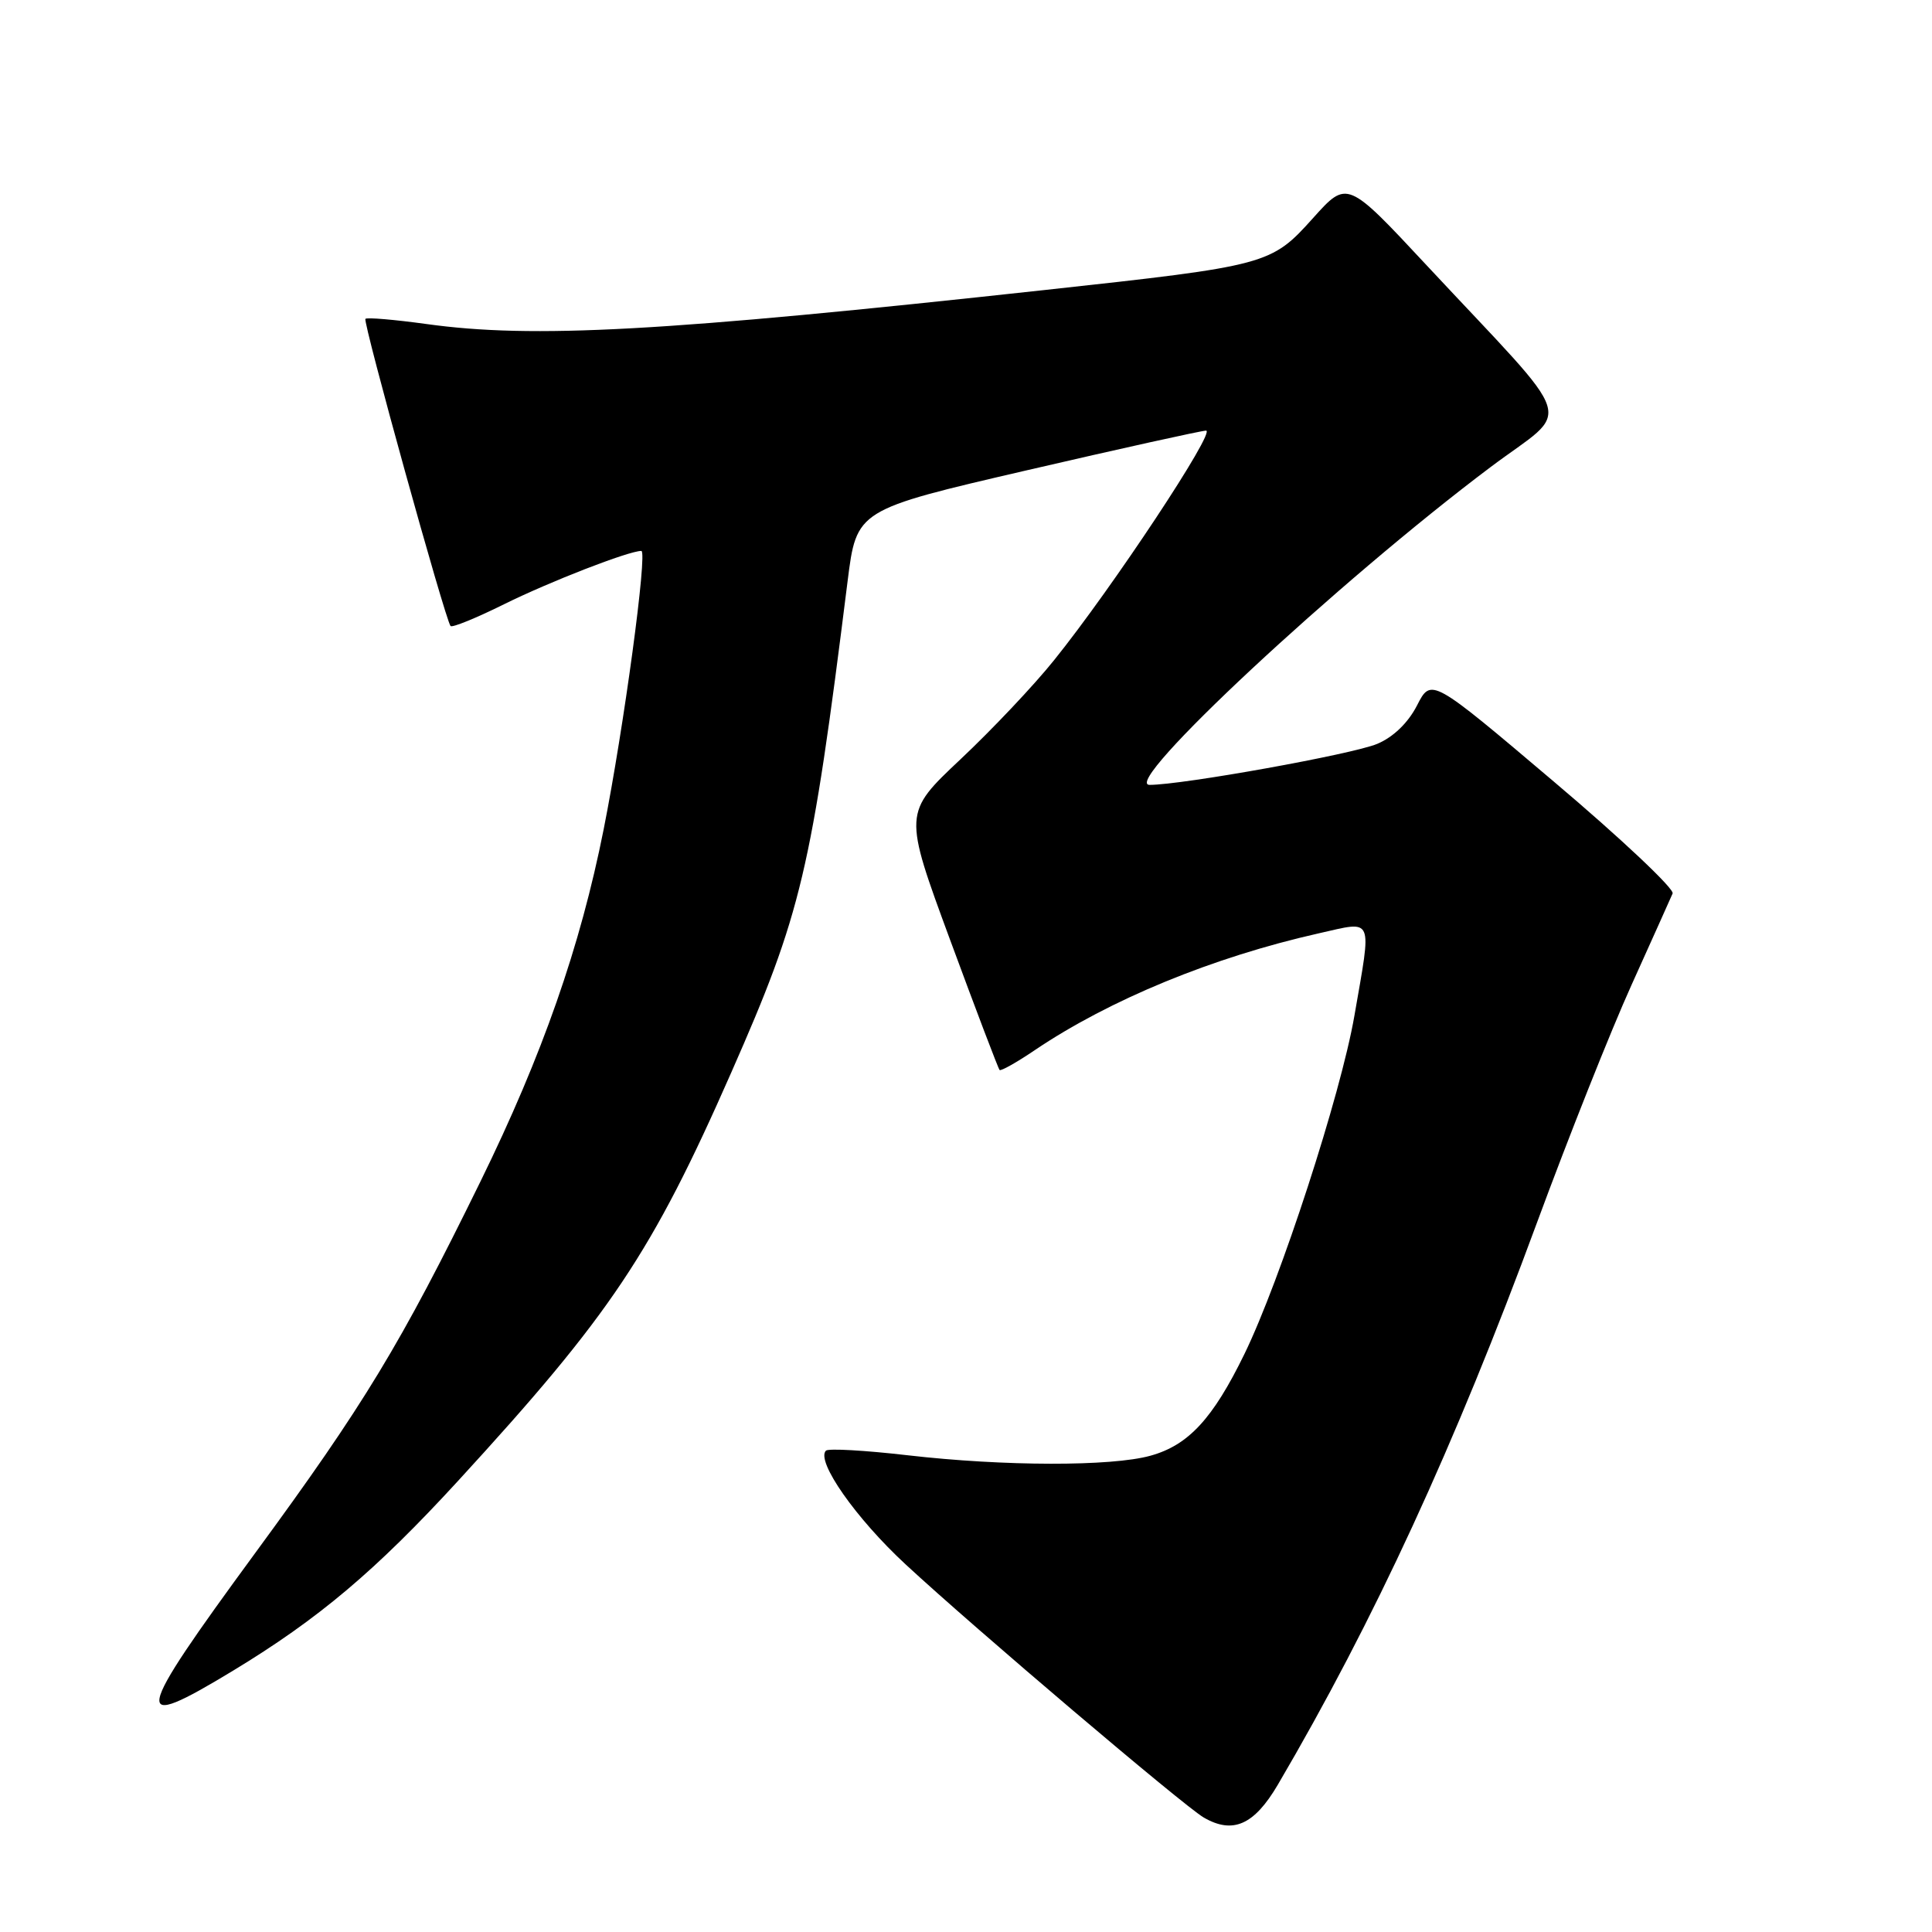 <?xml version="1.0" encoding="UTF-8" standalone="no"?>
<!DOCTYPE svg PUBLIC "-//W3C//DTD SVG 1.1//EN" "http://www.w3.org/Graphics/SVG/1.1/DTD/svg11.dtd" >
<svg xmlns="http://www.w3.org/2000/svg" xmlns:xlink="http://www.w3.org/1999/xlink" version="1.1" viewBox="0 0 256 256">
 <g >
 <path fill="currentColor"
d=" M 169.31 236.50 C 182.06 214.78 192.77 191.56 203.66 162.00 C 207.82 150.72 213.45 136.55 216.19 130.50 C 218.92 124.45 221.37 119.00 221.63 118.39 C 221.89 117.79 214.80 111.10 205.87 103.55 C 189.64 89.80 189.64 89.80 187.76 93.48 C 186.58 95.78 184.61 97.68 182.48 98.57 C 179.19 99.95 156.68 104.00 152.32 104.00 C 148.41 104.00 177.28 77.09 197.51 61.89 C 208.38 53.72 209.42 57.01 189.06 35.18 C 178.51 23.86 178.51 23.86 174.00 28.88 C 168.43 35.09 168.01 35.20 138.50 38.42 C 87.80 43.96 70.65 44.90 56.47 42.93 C 52.25 42.35 48.63 42.04 48.42 42.25 C 48.05 42.62 58.98 82.06 59.70 82.95 C 59.90 83.20 63.09 81.90 66.78 80.07 C 72.86 77.06 83.31 73.00 84.98 73.00 C 85.83 73.00 82.66 96.44 79.99 109.88 C 76.89 125.46 71.87 139.81 63.67 156.54 C 53.06 178.18 48.27 186.08 33.84 205.75 C 17.58 227.93 17.25 229.63 30.87 221.38 C 42.22 214.50 49.76 208.14 60.70 196.22 C 80.92 174.18 86.37 166.03 96.91 142.08 C 106.21 120.96 107.49 115.55 112.31 77.02 C 113.50 67.55 113.50 67.55 136.00 62.33 C 148.38 59.46 159.08 57.09 159.80 57.06 C 161.22 56.99 147.38 77.91 139.66 87.49 C 137.01 90.80 131.43 96.70 127.26 100.62 C 119.70 107.74 119.70 107.74 125.92 124.61 C 129.34 133.88 132.28 141.61 132.45 141.78 C 132.62 141.95 134.73 140.77 137.13 139.14 C 147.04 132.46 160.71 126.83 174.75 123.67 C 182.11 122.02 181.78 121.25 179.46 134.62 C 177.65 145.06 169.65 169.65 164.89 179.42 C 160.71 187.99 157.47 191.50 152.44 192.89 C 147.26 194.33 133.02 194.30 120.26 192.83 C 114.63 192.18 109.76 191.90 109.44 192.22 C 108.08 193.59 113.41 201.20 120.02 207.31 C 129.15 215.77 156.88 239.31 159.50 240.83 C 163.36 243.07 166.18 241.82 169.31 236.50 Z "/>
</g>
</svg>